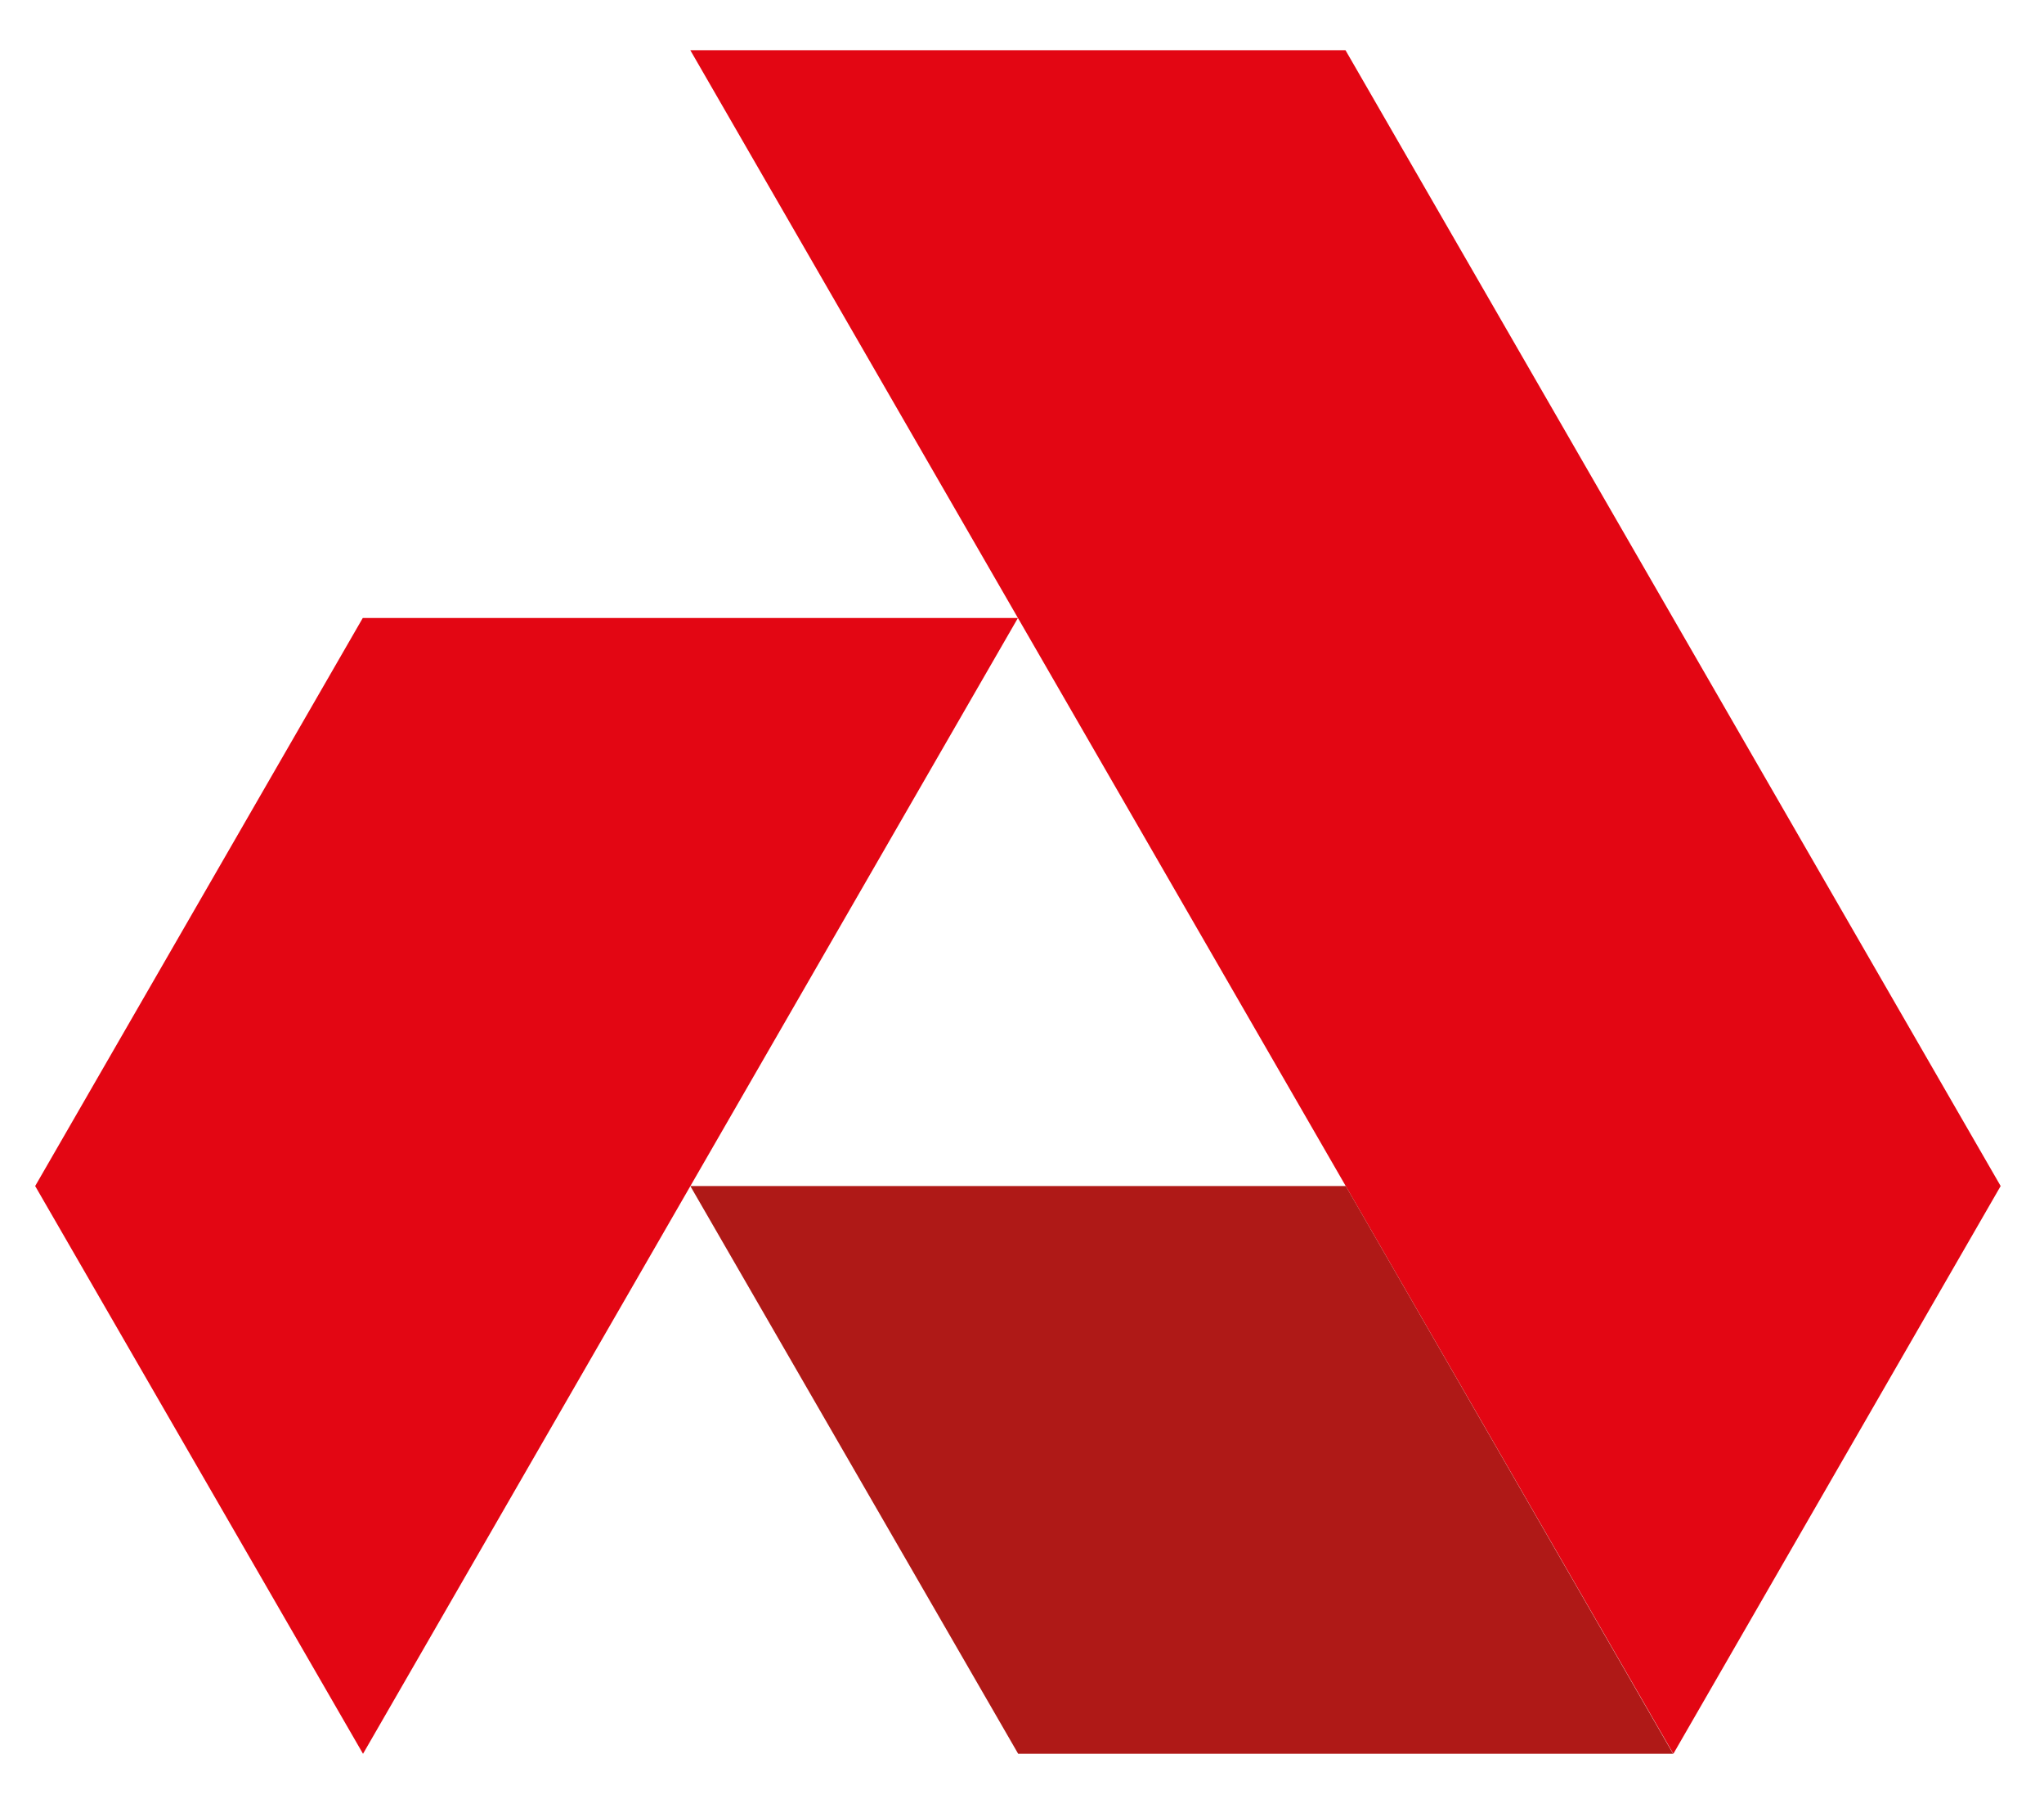 <svg viewBox="0 0 63 56" fill="none" xmlns="http://www.w3.org/2000/svg">
  <!-- <path
    d="M120.972 25.021L127.922 14.7078H139.251L129.196 29.6074L139.567 45.1979H128.247L120.972 34.2105V45.1979H111.574V1.53955H120.972V25.021Z"
    fill="#1E1F21" />
  <path
    d="M238.644 24.1886V45.1895H229.255V24.4133C229.255 22.2991 227.523 20.5677 225.409 20.5677C223.278 20.5677 221.555 22.2991 221.555 24.4133V45.1895H212.166V1.53955H221.555V15.6734C223.353 14.3332 225.576 13.5341 227.981 13.5341C233.875 13.5258 238.644 18.2954 238.644 24.1886Z"
    fill="#1E1F21" />
  <path
    d="M96.9476 14.7077V16.2143C94.4005 14.5661 91.3623 13.6006 88.0994 13.6006C79.0764 13.6006 71.7598 20.9172 71.7598 29.9402C71.7598 38.9632 79.0764 46.2798 88.1077 46.2798C91.3706 46.2798 94.4005 45.3143 96.9559 43.6661V45.256H106.345V14.7077H96.9476V14.7077ZM89.4728 37.8978C84.8781 37.8978 81.149 34.1687 81.149 29.574C81.149 24.9792 84.8781 21.2502 89.4728 21.2502C94.0675 21.2502 97.7966 24.9792 97.7966 29.574C97.7966 34.1687 94.0759 37.8978 89.4728 37.8978Z"
    fill="#1E1F21" />
  <path
    d="M164.752 14.7077V16.2143C162.205 14.5661 159.167 13.6006 155.904 13.6006C146.881 13.6006 139.564 20.9172 139.564 29.9402C139.564 38.9632 146.881 46.2798 155.904 46.2798C159.167 46.2798 162.197 45.3143 164.752 43.6661V45.256H174.141V14.7077H164.752V14.7077ZM157.277 37.8978C152.683 37.8978 148.954 34.1687 148.954 29.574C148.954 24.9792 152.683 21.2502 157.277 21.2502C161.872 21.2502 165.601 24.9792 165.601 29.574C165.601 34.1687 161.872 37.8978 157.277 37.8978Z"
    fill="#1E1F21" /> -->
  <!-- <path
    d="M187.844 35.3259C187.886 35.9502 188.052 36.4829 188.335 36.9074C188.635 37.3569 189.026 37.7232 189.492 38.0062C190 38.3058 190.591 38.5306 191.265 38.6721C191.973 38.8219 192.705 38.8968 193.463 38.8968C195.152 38.8968 196.426 38.6388 197.25 38.1393C197.941 37.7148 198.249 37.257 198.249 36.6577C198.249 36.383 198.191 36.1583 198.074 35.9668C198.007 35.8586 197.824 35.6339 197.317 35.3509C196.842 35.0845 196.193 34.8348 195.377 34.6017C194.52 34.3603 193.404 34.1023 192.056 33.8526C190.275 33.4947 188.618 33.0452 187.128 32.5041C185.605 31.9548 184.282 31.2722 183.183 30.4814C182.051 29.6574 181.143 28.6918 180.503 27.6097C179.837 26.486 179.495 25.1875 179.495 23.7392C179.495 22.3574 179.828 21.009 180.486 19.7521C181.143 18.5035 182.084 17.4048 183.291 16.4808C184.473 15.5735 185.93 14.841 187.611 14.3166C189.276 13.7922 191.174 13.5259 193.246 13.5259C195.402 13.5259 197.375 13.7839 199.106 14.2917C200.863 14.8077 202.377 15.5402 203.618 16.4559C204.883 17.3964 205.865 18.5368 206.539 19.8353C207.214 21.1422 207.555 22.5822 207.555 24.1137H197.899C197.899 23.2564 197.566 22.5822 196.859 21.9829C196.11 21.3586 194.894 21.0506 193.238 21.0506C191.681 21.0506 190.524 21.3086 189.792 21.8247C189.151 22.2742 188.86 22.7653 188.86 23.3646C188.86 23.6476 188.918 23.9057 189.034 24.147C189.134 24.3551 189.342 24.5632 189.65 24.763C190.033 25.0127 190.591 25.2541 191.307 25.4705C192.064 25.7036 193.055 25.9117 194.237 26.0782C196.076 26.3778 197.808 26.769 199.381 27.2352C201.004 27.718 202.436 28.3589 203.626 29.1247C204.866 29.9321 205.857 30.9226 206.564 32.0796C207.288 33.2699 207.663 34.6933 207.663 36.2998C207.663 37.7897 207.297 39.1798 206.581 40.4367C205.873 41.677 204.866 42.7507 203.584 43.6414C202.336 44.507 200.813 45.1896 199.056 45.6641C197.325 46.1302 195.385 46.3716 193.271 46.3716C190.932 46.3716 188.835 46.0553 187.02 45.4393C185.205 44.815 183.649 43.991 182.409 42.9755C181.143 41.9433 180.178 40.753 179.52 39.4295C178.863 38.0977 178.521 36.7326 178.521 35.3675L187.844 35.3259Z"
    fill="#1E1F21" /> -->
  <path d="M51.576 54.047L61.664 36.55L41.471 1.548H21.277L51.576 54.047Z" fill="#E30613" />
  <path d="M41.479 36.55L51.568 54.046H31.382L21.277 36.55H41.479Z" fill="#AF1917" />
  <path d="M11.181 19.045H31.374L11.189 54.047L1.084 36.55L11.181 19.045Z" fill="#E30613" />
</svg>